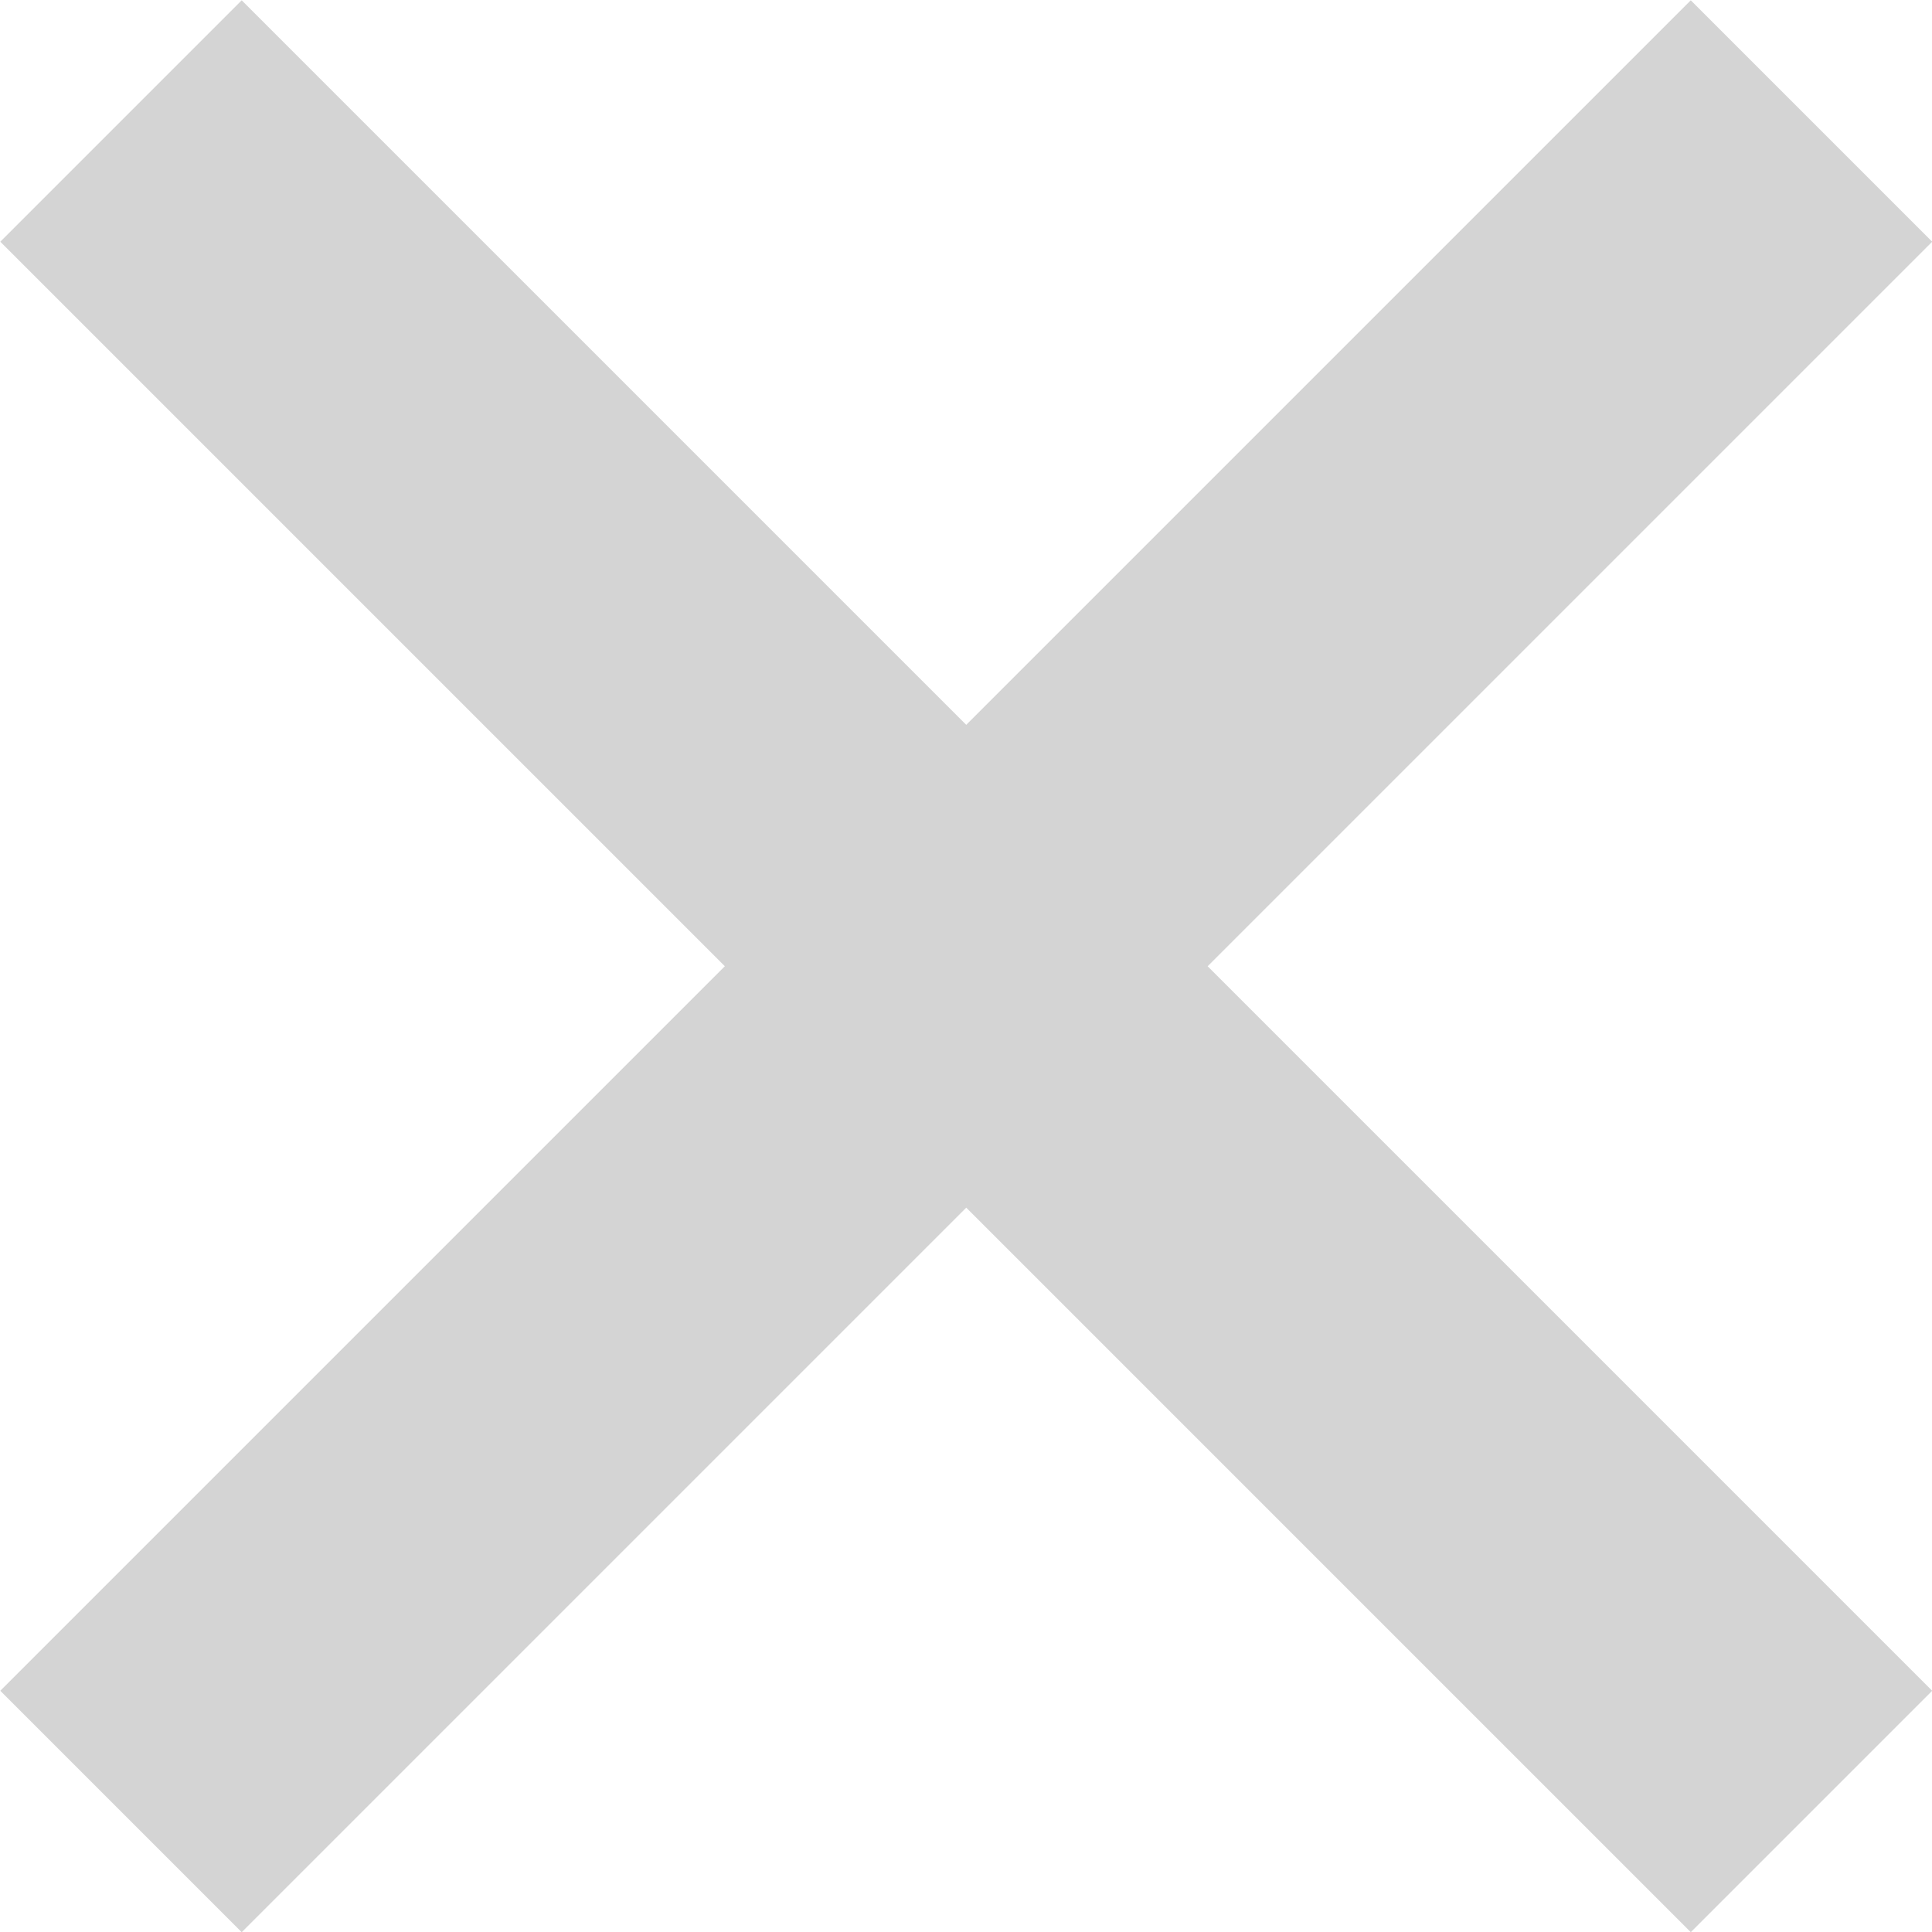 <?xml version="1.0" encoding="UTF-8" standalone="no"?>
<!-- Created with Inkscape (http://www.inkscape.org/) -->

<svg
   width="4.233mm"
   height="4.233mm"
   viewBox="0 0 4.233 4.233"
   version="1.1"
   id="svg5"
   sodipodi:docname="close.svg"
   inkscape:version="1.2.2 (732a01da63, 2022-12-09)"
   xmlns:inkscape="http://www.inkscape.org/namespaces/inkscape"
   xmlns:sodipodi="http://sodipodi.sourceforge.net/DTD/sodipodi-0.dtd"
   xmlns="http://www.w3.org/2000/svg"
   xmlns:svg="http://www.w3.org/2000/svg">
  <sodipodi:namedview
     id="namedview7"
     pagecolor="#ffffff"
     bordercolor="#000000"
     borderopacity="0.25"
     inkscape:showpageshadow="2"
     inkscape:pageopacity="0.0"
     inkscape:pagecheckerboard="0"
     inkscape:deskcolor="#d1d1d1"
     inkscape:document-units="mm"
     showgrid="false"
     inkscape:zoom="19.02887"
     inkscape:cx="-7.0419315"
     inkscape:cy="10.03738"
     inkscape:window-width="1920"
     inkscape:window-height="1009"
     inkscape:window-x="-8"
     inkscape:window-y="-8"
     inkscape:window-maximized="1"
     inkscape:current-layer="layer1" />
  <defs
     id="defs2" />
  <g
     inkscape:label="圖層 1"
     inkscape:groupmode="layer"
     id="layer1"
     transform="translate(79.116,17.923)">
    <rect
       style="fill-opacity:1;stroke:none;stroke-width:1.871;fill:#d4d4d4"
       id="rect1628-21"
       width="0.748"
       height="5.238"
       x="-43.644"
       y="-68.242"
       transform="rotate(-45)" />
    <rect
       style="fill:#D4D4D4;fill-opacity:1;stroke:none;stroke-width:1.871"
       id="rect1628-2"
       width="0.748"
       height="5.238"
       x="-65.997"
       y="40.651"
       transform="rotate(45)" />
  </g>
</svg>
